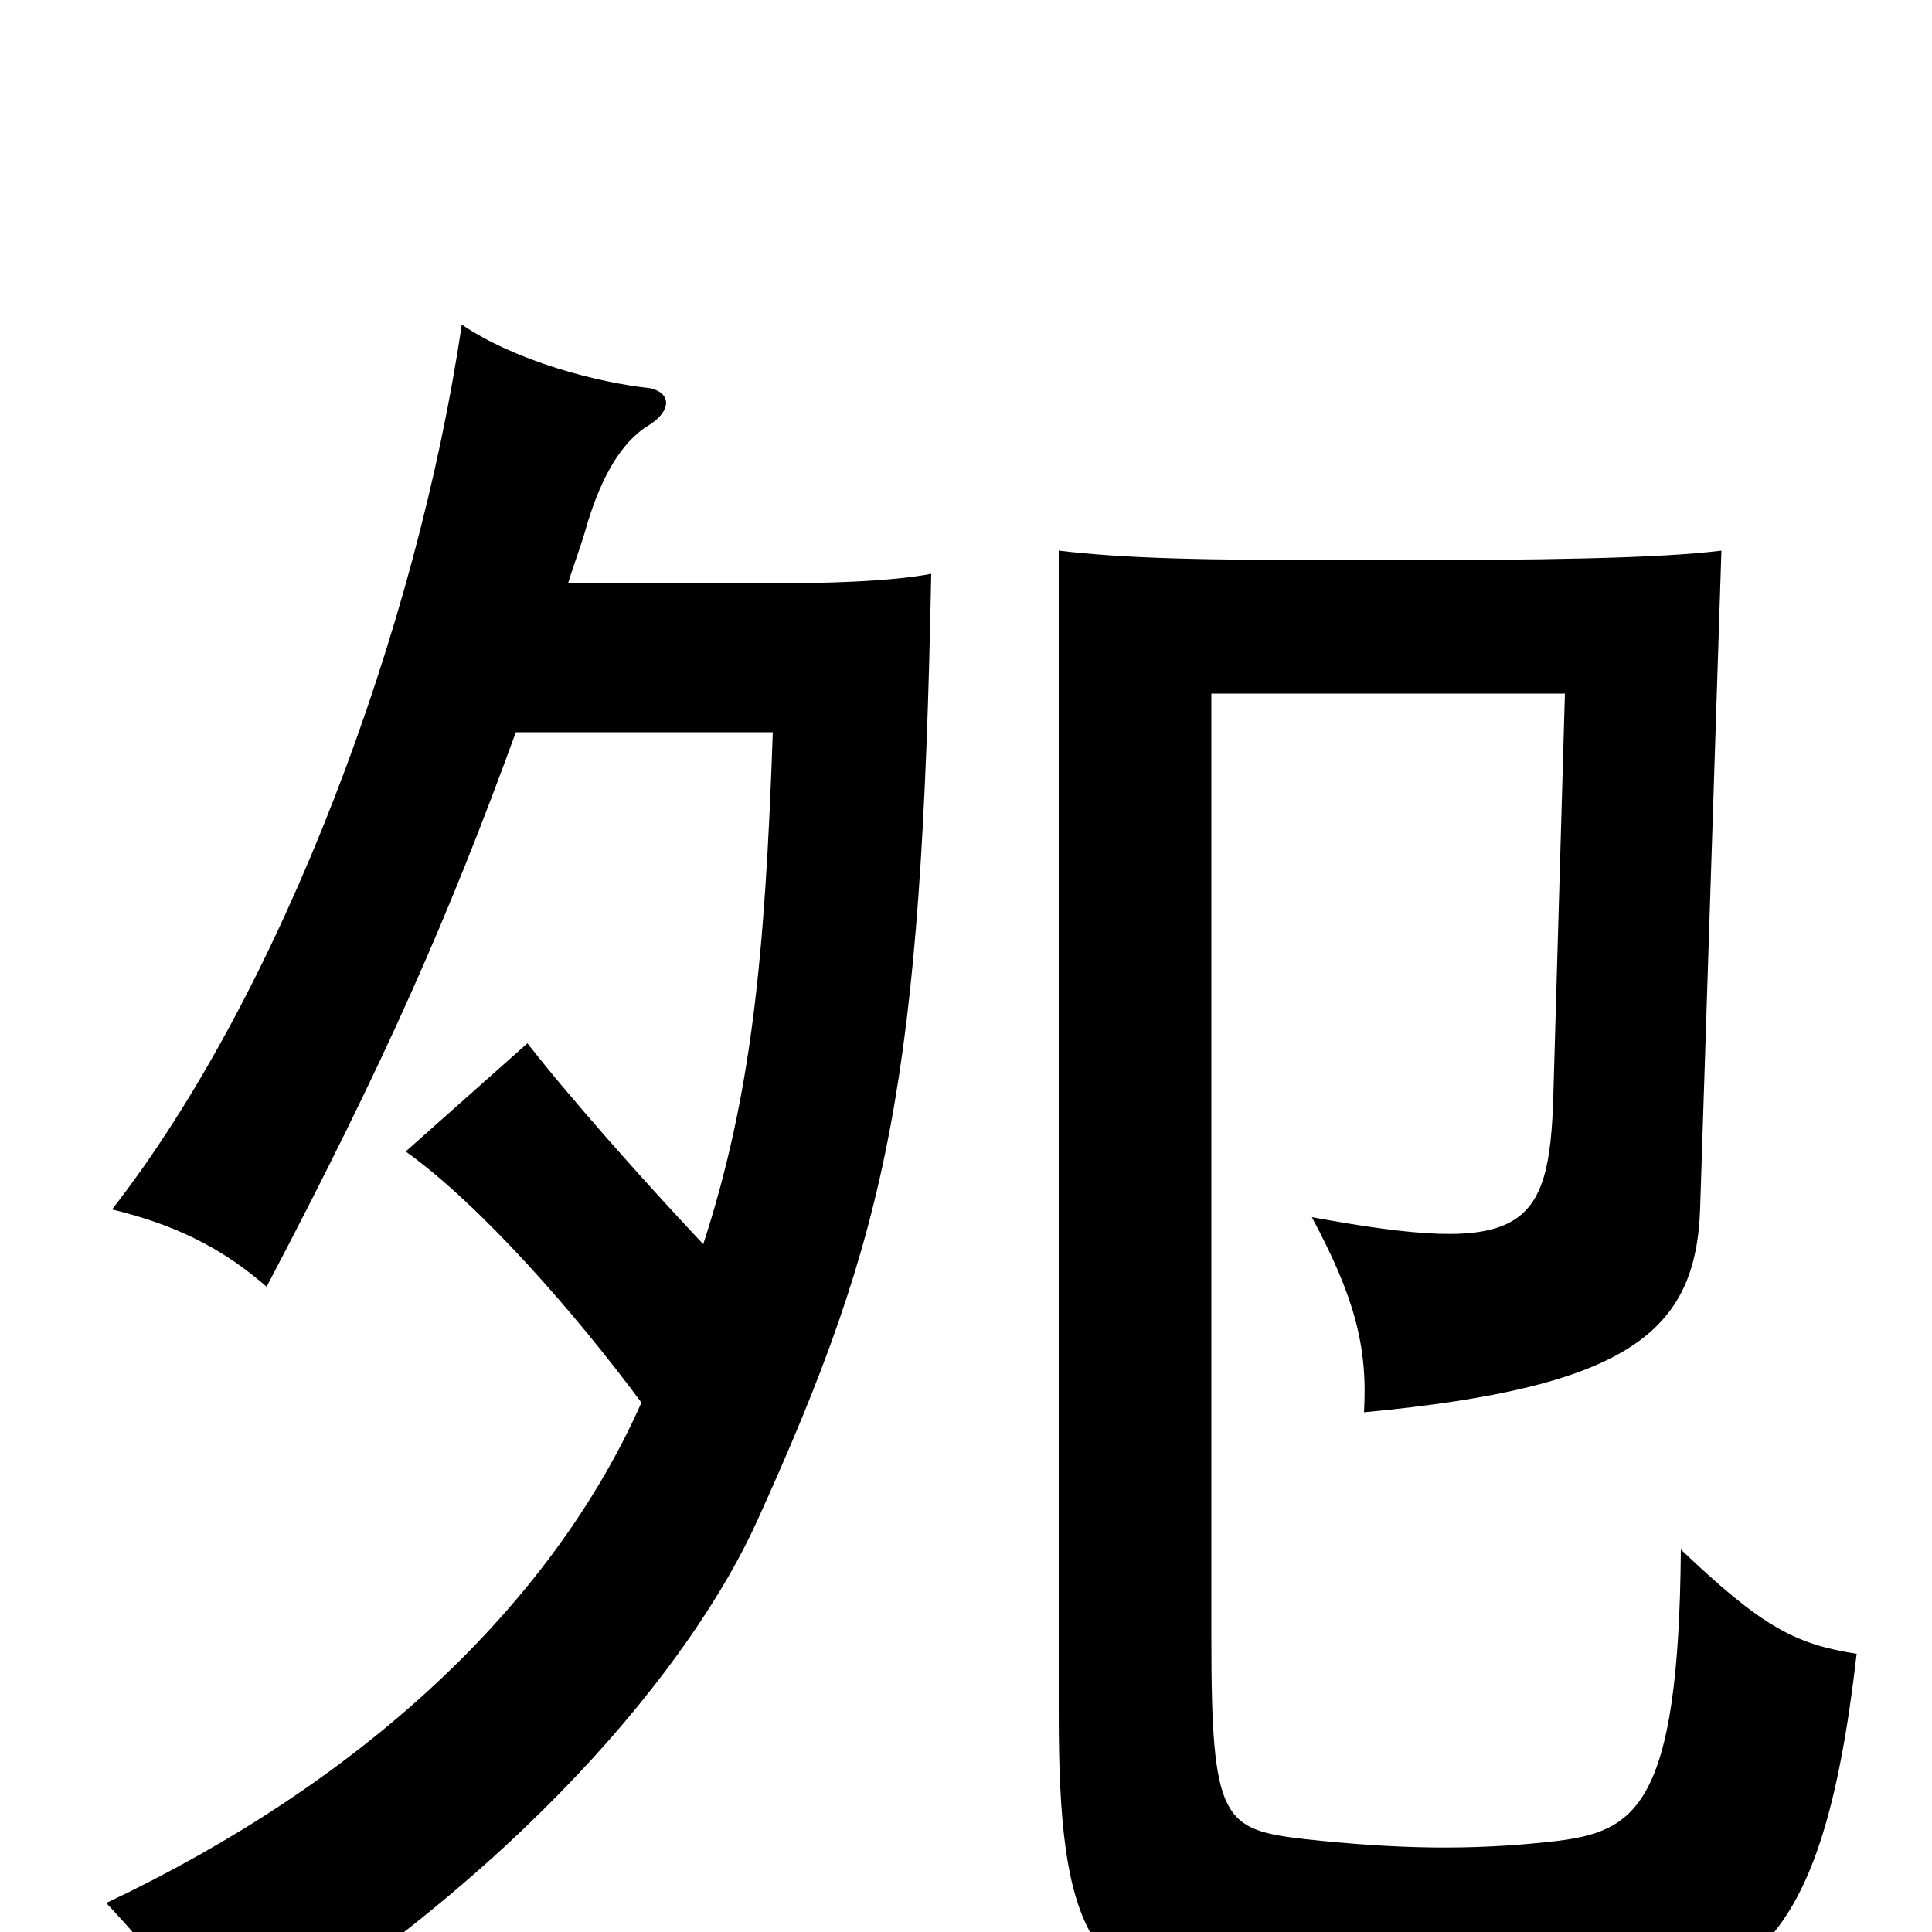 <svg xmlns="http://www.w3.org/2000/svg" viewBox="0 -1000 1000 1000">
	<path fill="#000000" d="M364 -356C332 -390 294 -433 273 -460L210 -404C249 -376 298 -320 332 -274C285 -168 186 -77 55 -15C84 16 97 34 110 68C270 -28 359 -140 392 -213C460 -363 477 -440 482 -703C461 -699 428 -698 393 -698H294C297 -708 301 -718 304 -729C311 -752 321 -771 336 -780C347 -787 348 -796 337 -799C309 -802 267 -813 239 -832C216 -675 146 -487 58 -374C91 -366 115 -354 138 -334C200 -452 232 -525 267 -621H400C396 -505 389 -433 364 -356ZM961 -144C929 -149 912 -158 870 -198C869 -64 846 -52 805 -47C761 -42 723 -43 676 -48C633 -53 627 -57 627 -152V-641H810L804 -433C802 -362 788 -350 679 -370C701 -329 708 -303 706 -269C844 -282 878 -311 880 -375L891 -715C859 -711 799 -710 708 -710C619 -710 582 -711 548 -715V-113C548 -2 563 31 640 40C693 46 739 47 812 41C905 33 943 13 961 -144Z"/>
</svg>